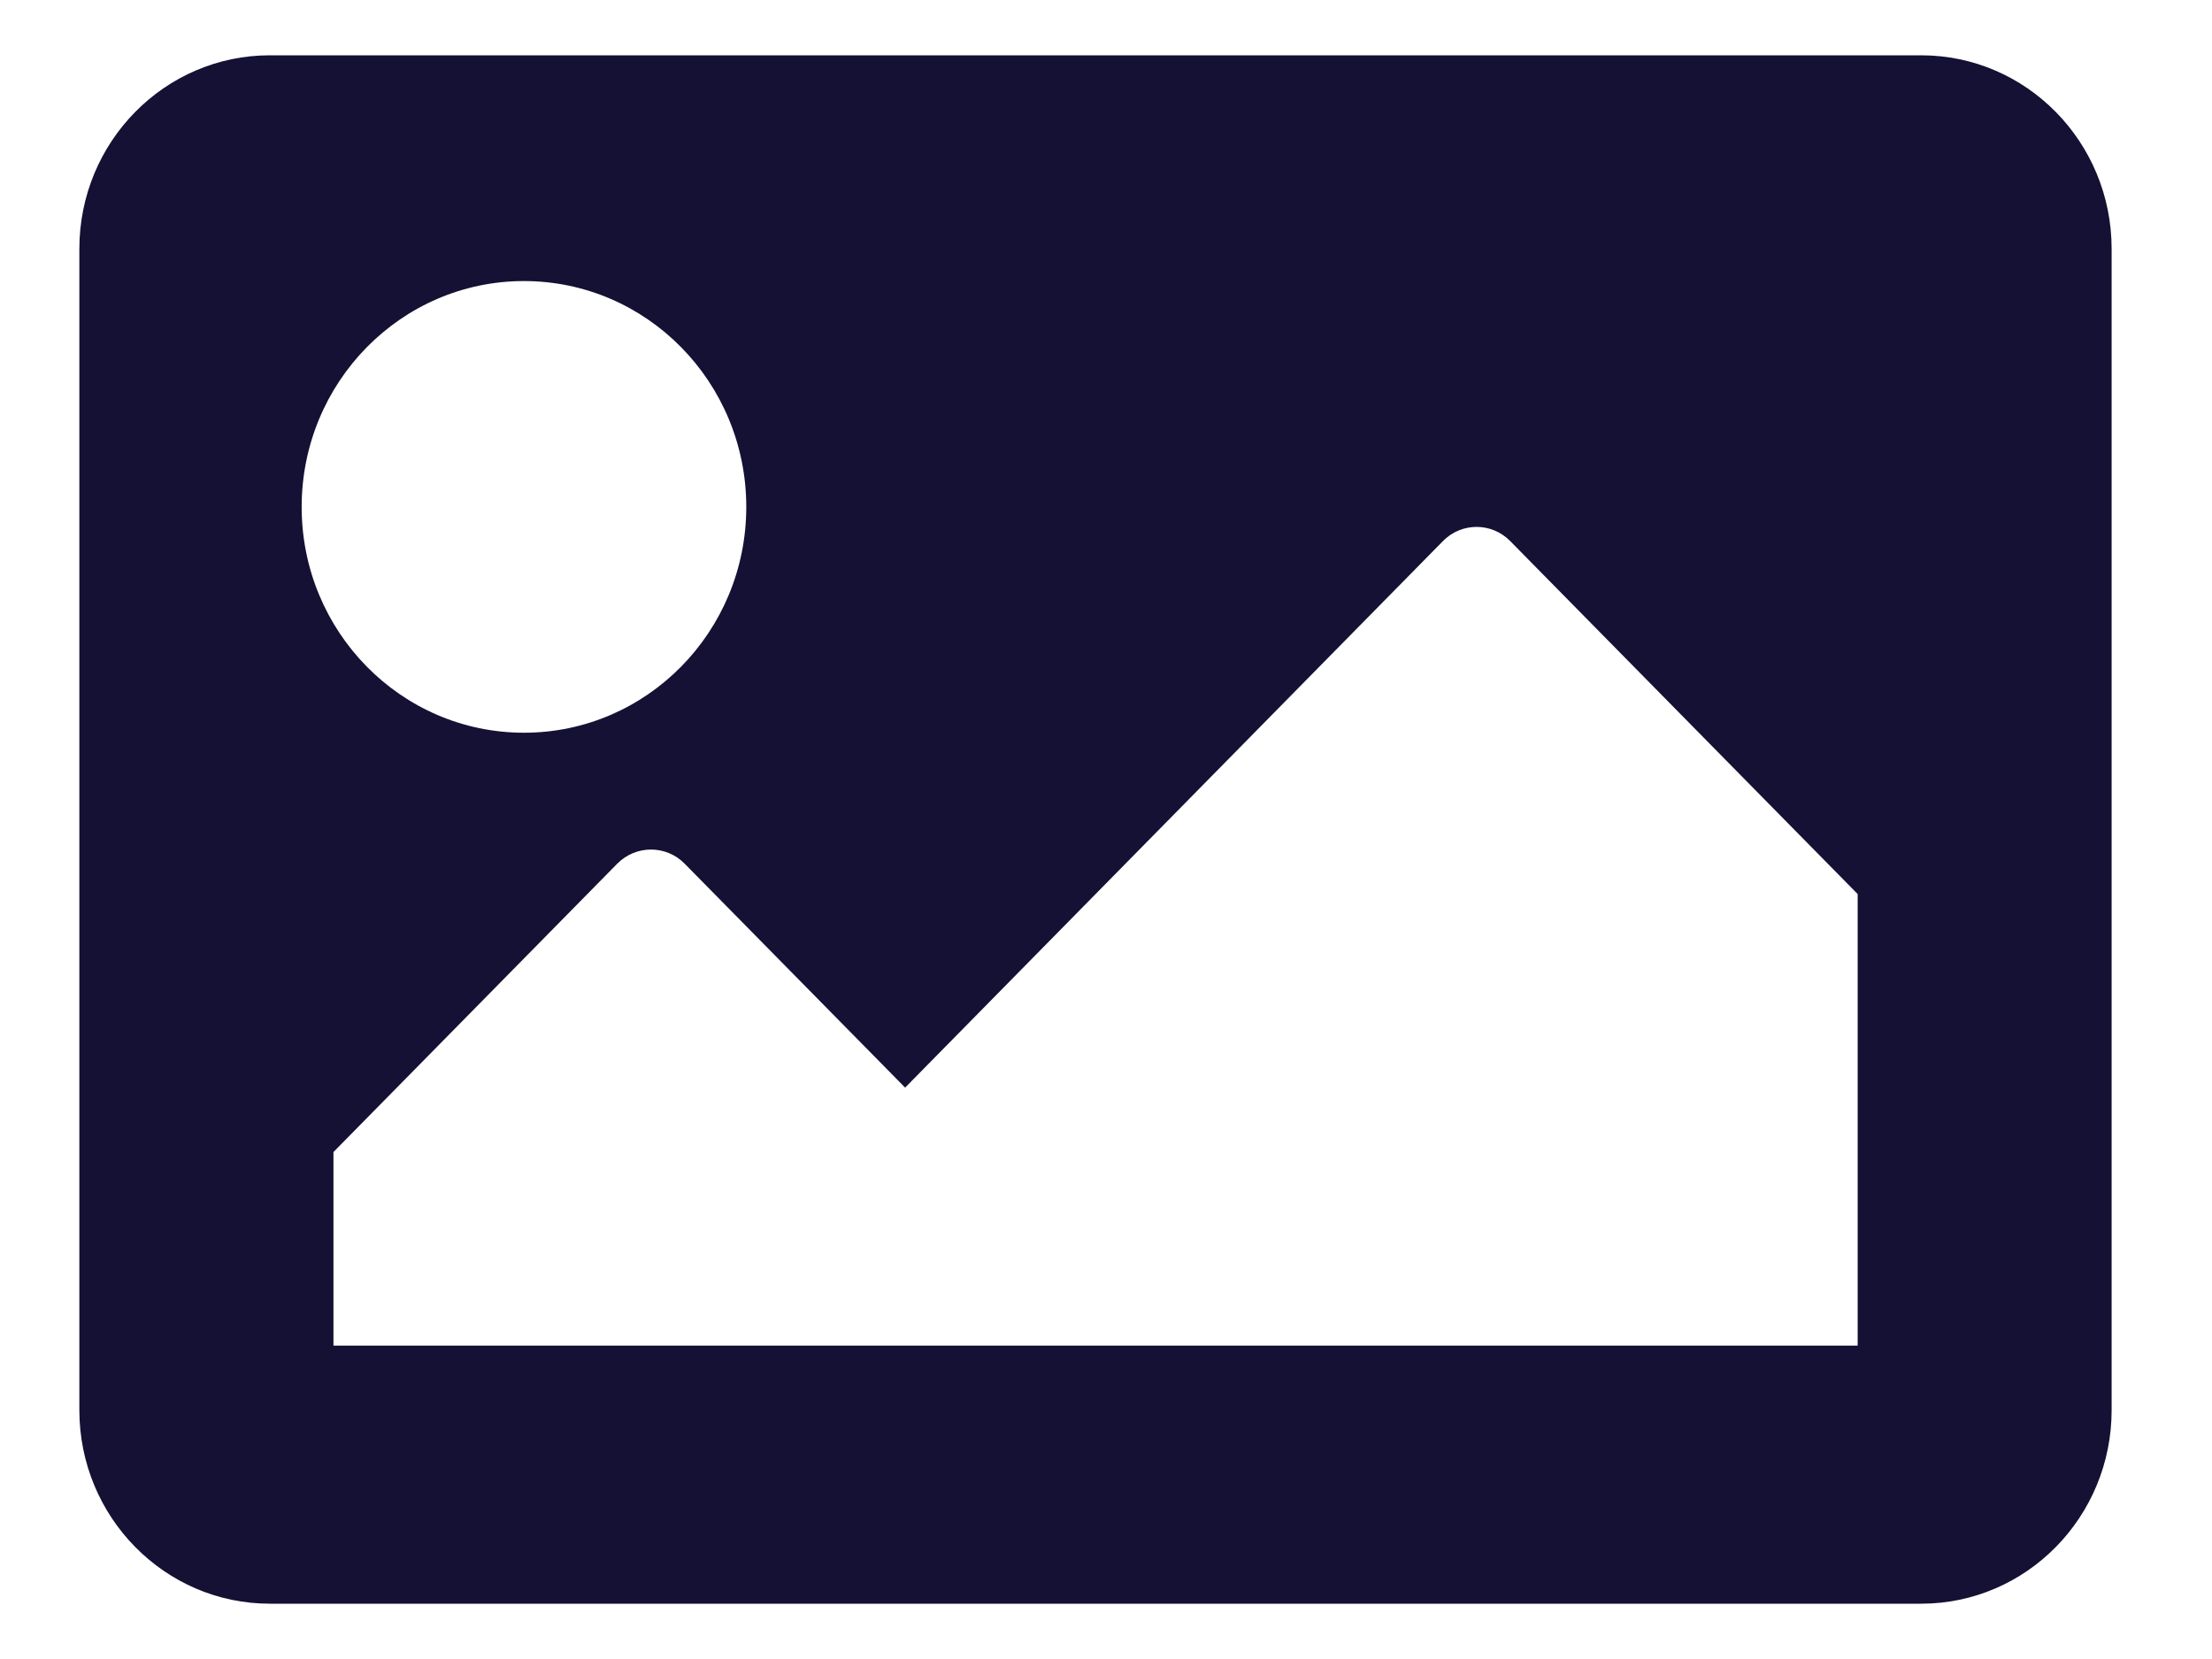 <svg xmlns="http://www.w3.org/2000/svg" width="16" height="12" fill="none" viewBox="0 0 16 12">
    <path fill="#141134" d="M13.896 11.6H1.952c-.76 0-1.378-.627-1.378-1.4V1.8c0-.773.617-1.4 1.378-1.4h11.944c.761 0 1.378.627 1.378 1.4v8.4c0 .773-.617 1.4-1.378 1.4zM3.79 2.033c-.888 0-1.608.732-1.608 1.634 0 .902.72 1.633 1.608 1.633.888 0 1.608-.731 1.608-1.633s-.72-1.634-1.608-1.634zm-1.378 7.7h11.025V6.467l-2.513-2.553c-.134-.137-.353-.137-.487 0l-3.89 3.953-1.595-1.62c-.134-.136-.352-.136-.487 0L2.412 8.333v1.4z"/>
</svg>
